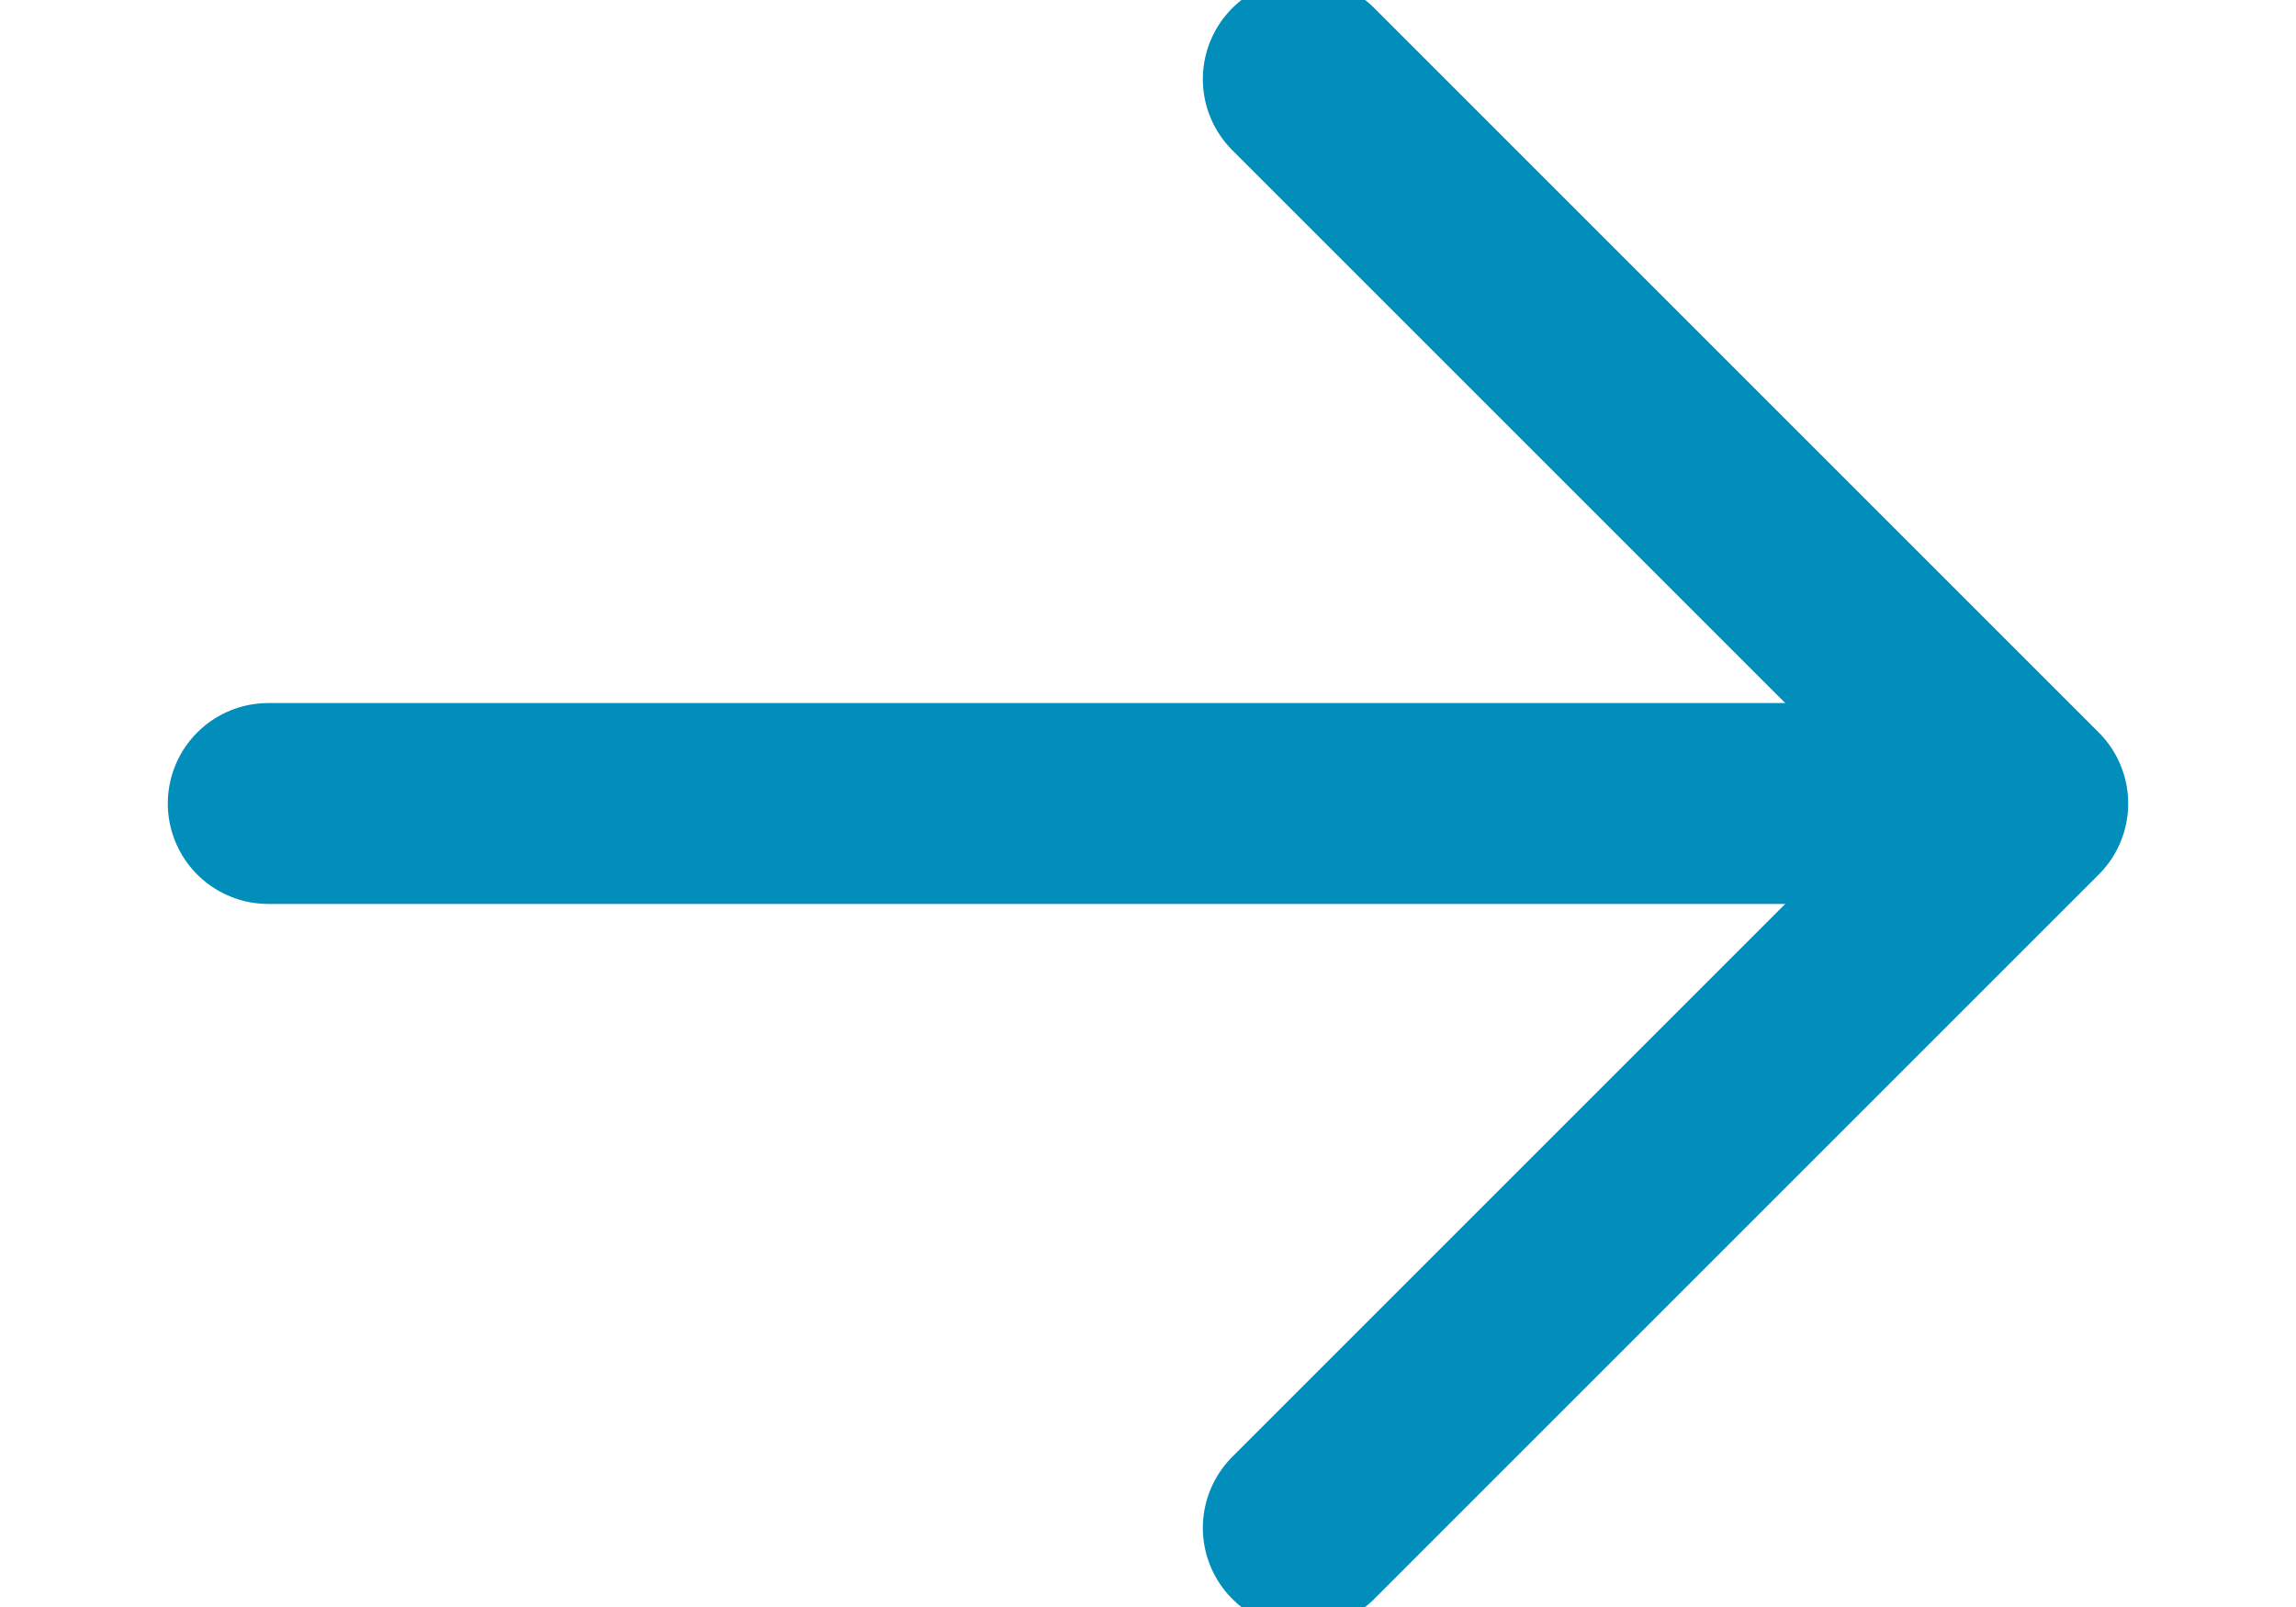 <svg width="20" 
height="14" 
viewBox="0 0 20 16" 
fill="none" 
xmlns="http://www.w3.org/2000/svg">
<path 
d="M11.546 15.212L18.758 8L11.546 0.788" 
stroke="#018EBB" 
stroke-width="2" 
stroke-linecap="round" 
stroke-linejoin="round"/>
<path d="M18.242 8H1.242"
 stroke="#018EBB" 
 stroke-width="2" 
 stroke-linecap="round" 
 stroke-linejoin="round"/>
</svg>
